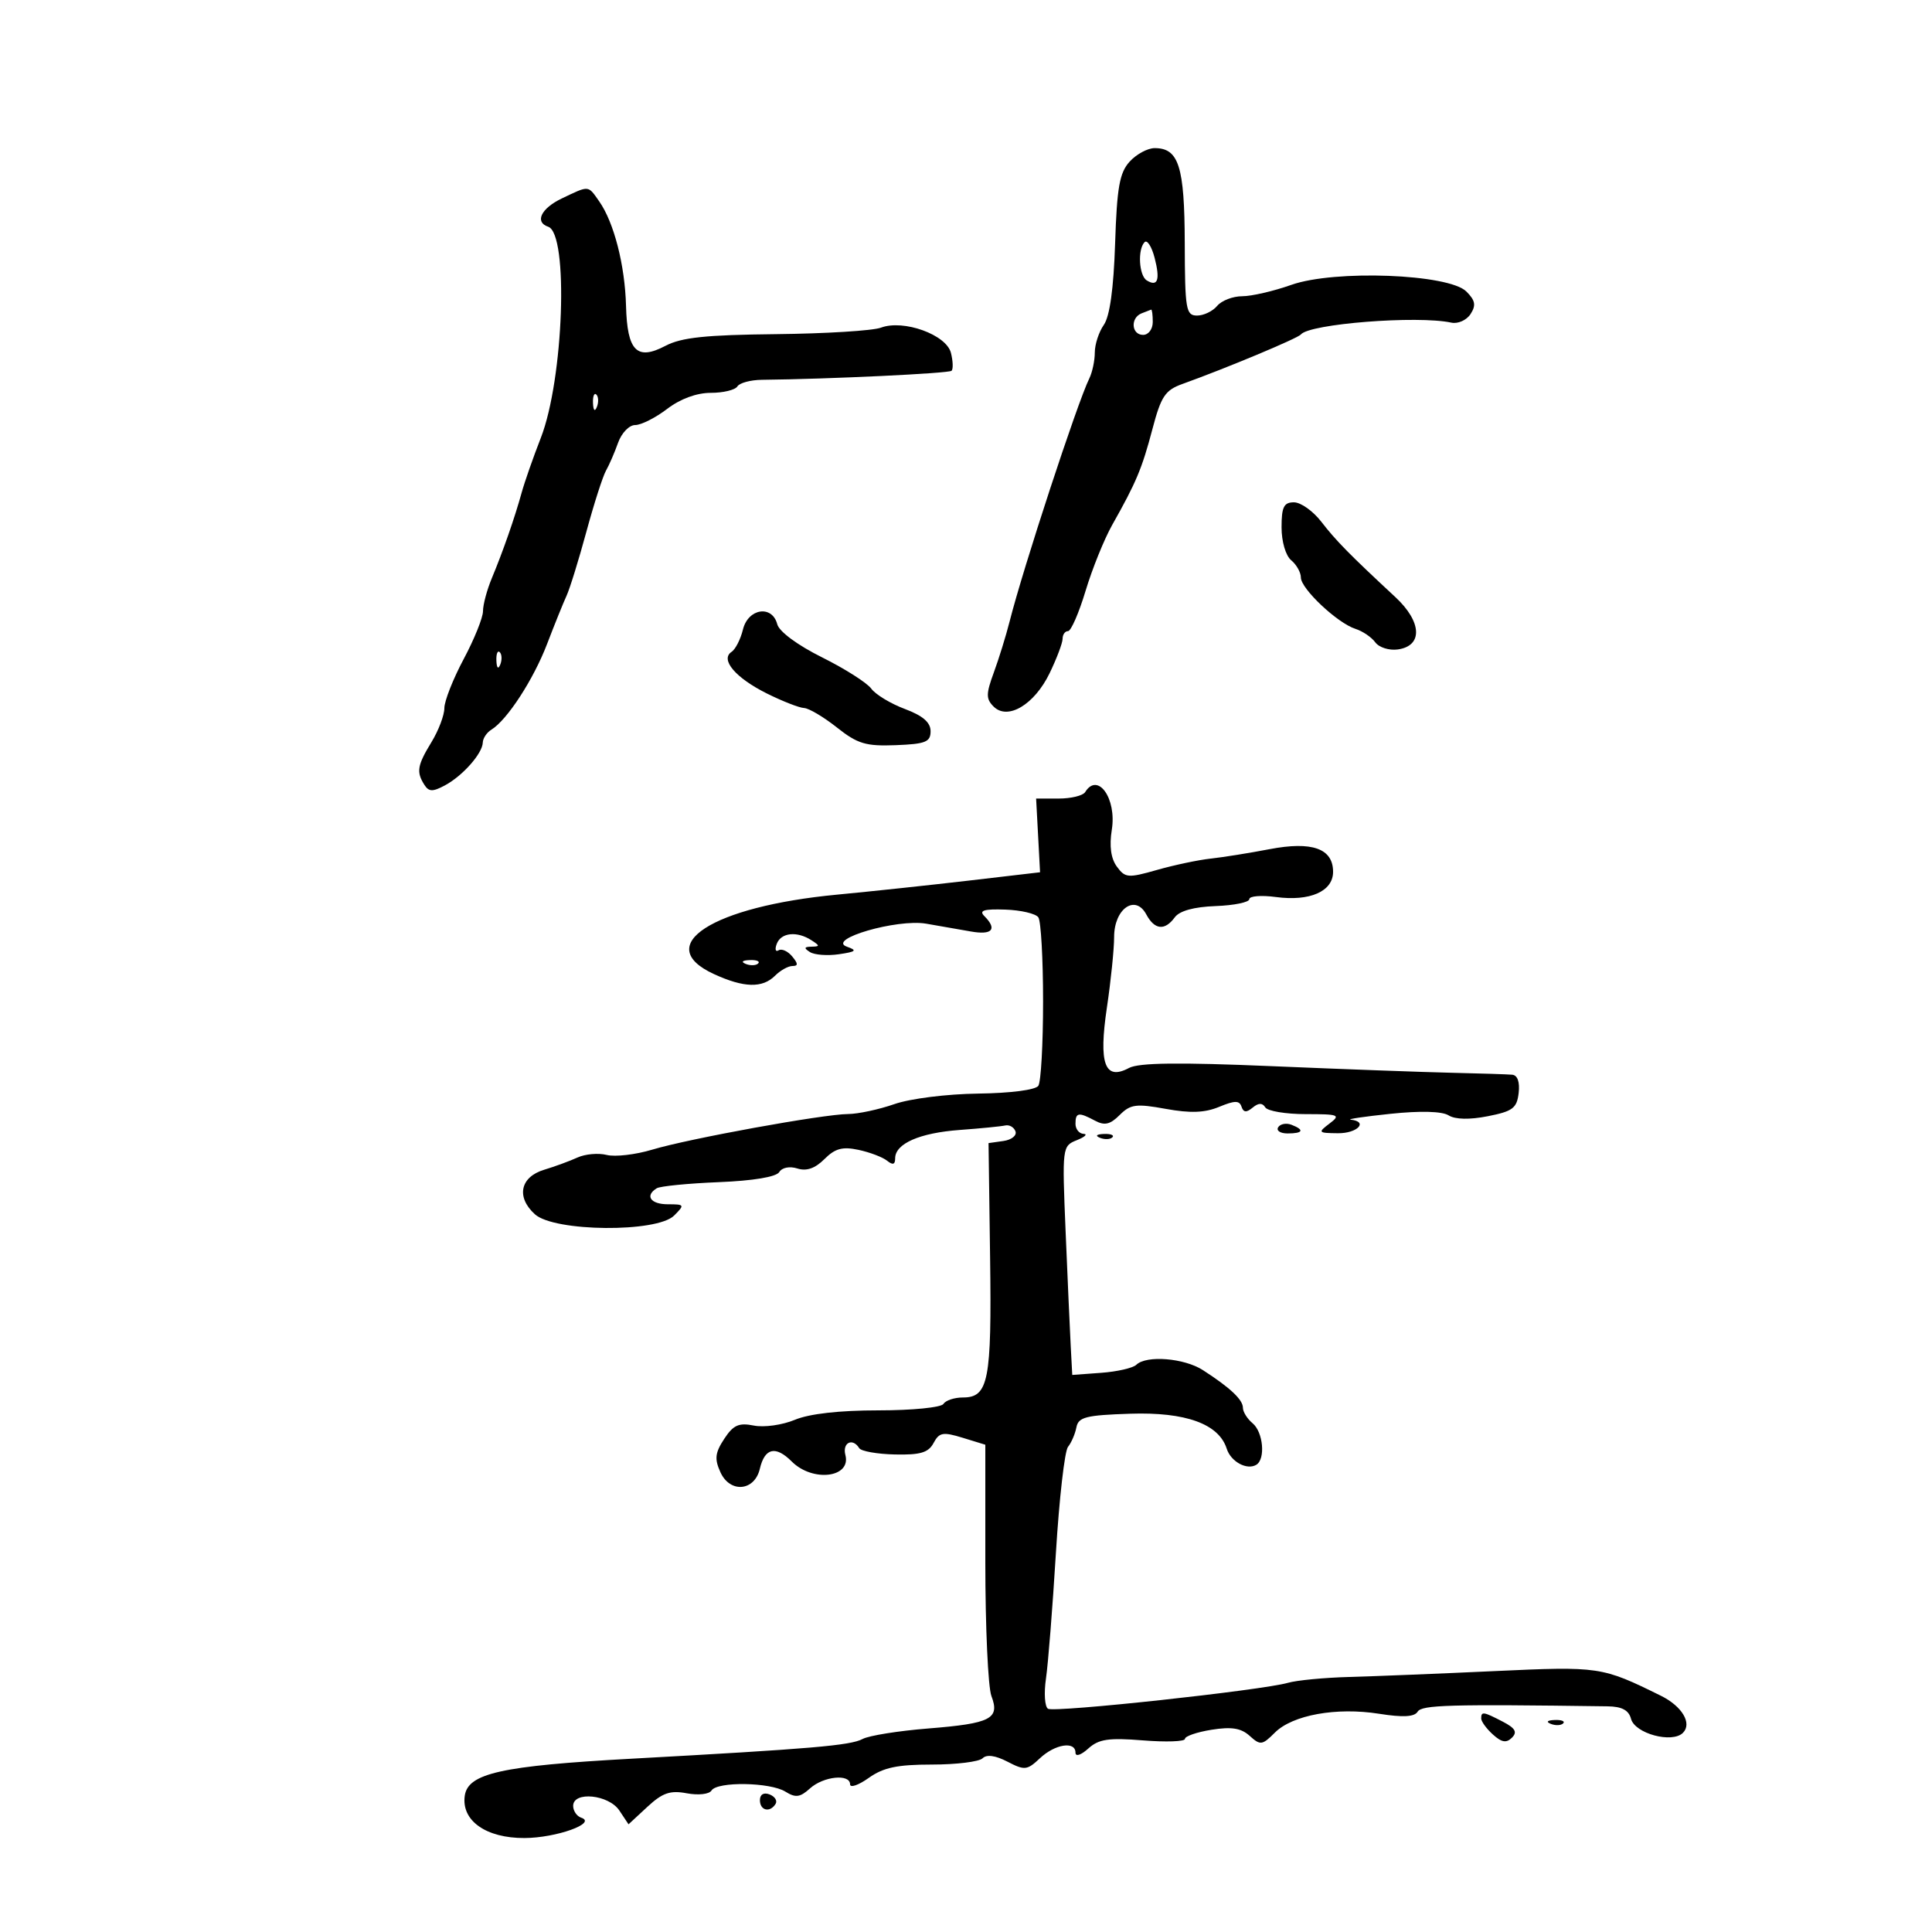 <svg xmlns="http://www.w3.org/2000/svg" width="300" height="300" viewBox="0 0 300 300" version="1.1">
	<path d="M 175.405 25.102 C 173.840 26.829, 173.438 29.101, 173.153 37.822 C 172.924 44.814, 172.326 49.124, 171.403 50.442 C 170.631 51.544, 170 53.476, 170 54.736 C 170 55.996, 169.616 57.809, 169.147 58.764 C 167.275 62.571, 158.869 88.206, 156.772 96.500 C 156.215 98.700, 155.114 102.259, 154.325 104.409 C 153.097 107.751, 153.091 108.520, 154.283 109.711 C 156.468 111.897, 160.614 109.428, 162.985 104.530 C 164.093 102.241, 165 99.836, 165 99.184 C 165 98.533, 165.379 98, 165.842 98 C 166.305 98, 167.531 95.188, 168.567 91.750 C 169.603 88.313, 171.467 83.700, 172.709 81.500 C 176.436 74.897, 177.328 72.770, 178.950 66.619 C 180.290 61.535, 180.923 60.585, 183.614 59.619 C 190.389 57.185, 201.527 52.531, 202 51.937 C 203.317 50.280, 220.087 48.961, 225.362 50.098 C 226.387 50.320, 227.727 49.722, 228.345 48.769 C 229.225 47.409, 229.087 46.658, 227.701 45.269 C 224.969 42.531, 207.232 41.856, 200.514 44.235 C 197.772 45.206, 194.339 46, 192.887 46 C 191.434 46, 189.685 46.675, 189 47.500 C 188.315 48.325, 186.910 49, 185.878 49 C 184.154 49, 183.997 48.077, 183.968 37.750 C 183.934 25.828, 183.038 23, 179.295 23 C 178.203 23, 176.453 23.946, 175.405 25.102 M 87.250 30.810 C 84.016 32.353, 82.981 34.494, 85.123 35.208 C 88.326 36.275, 87.534 58.887, 83.975 68 C 82.794 71.025, 81.456 74.850, 81.001 76.500 C 79.938 80.362, 78.101 85.632, 76.369 89.784 C 75.616 91.590, 75 93.889, 75 94.893 C 75 95.897, 73.650 99.248, 72 102.340 C 70.350 105.432, 69 108.860, 69 109.957 C 69 111.054, 68.102 113.425, 67.004 115.226 C 64.795 118.849, 64.625 119.860, 65.888 121.853 C 66.586 122.955, 67.180 122.974, 69.081 121.956 C 71.839 120.480, 74.920 116.996, 74.967 115.300 C 74.985 114.640, 75.587 113.740, 76.305 113.300 C 78.750 111.802, 82.837 105.513, 84.949 100 C 86.107 96.975, 87.470 93.600, 87.977 92.500 C 88.484 91.400, 89.867 86.933, 91.051 82.573 C 92.235 78.214, 93.608 73.939, 94.101 73.073 C 94.595 72.208, 95.438 70.263, 95.975 68.750 C 96.515 67.228, 97.701 66, 98.631 66 C 99.555 66, 101.786 64.875, 103.589 63.500 C 105.645 61.931, 108.173 61, 110.374 61 C 112.303 61, 114.159 60.552, 114.497 60.005 C 114.835 59.458, 116.549 58.995, 118.306 58.976 C 128.743 58.867, 147.354 57.980, 147.761 57.573 C 148.024 57.309, 147.980 56.060, 147.662 54.797 C 146.948 51.964, 140.291 49.564, 136.793 50.878 C 135.532 51.352, 128.200 51.806, 120.500 51.887 C 109.572 52.001, 105.804 52.400, 103.327 53.703 C 98.891 56.036, 97.393 54.516, 97.209 47.495 C 97.043 41.185, 95.341 34.546, 93.054 31.281 C 91.276 28.744, 91.538 28.765, 87.250 30.810 M 177.734 37.600 C 176.626 38.708, 176.854 42.792, 178.067 43.541 C 179.774 44.596, 180.174 43.453, 179.291 40.043 C 178.838 38.295, 178.137 37.196, 177.734 37.600 M 177.250 48.662 C 175.492 49.372, 175.688 52, 177.500 52 C 178.333 52, 179 51.111, 179 50 C 179 48.900, 178.887 48.036, 178.750 48.079 C 178.613 48.122, 177.938 48.385, 177.250 48.662 M 92.079 62.583 C 92.127 63.748, 92.364 63.985, 92.683 63.188 C 92.972 62.466, 92.936 61.603, 92.604 61.271 C 92.272 60.939, 92.036 61.529, 92.079 62.583 M 199 81.878 C 199 84.104, 199.639 86.285, 200.500 87 C 201.325 87.685, 202 88.890, 202 89.679 C 202 91.420, 207.681 96.764, 210.475 97.651 C 211.584 98.003, 212.969 98.943, 213.552 99.740 C 214.135 100.538, 215.712 101.035, 217.056 100.845 C 220.974 100.292, 220.800 96.553, 216.677 92.723 C 209.539 86.092, 207.439 83.955, 205.174 81.017 C 203.895 79.358, 201.982 78, 200.924 78 C 199.356 78, 199 78.718, 199 81.878 M 115.365 97.750 C 114.995 99.263, 114.199 100.825, 113.596 101.222 C 111.790 102.410, 114.217 105.268, 119.093 107.691 C 121.517 108.896, 124.110 109.909, 124.856 109.941 C 125.602 109.973, 127.894 111.332, 129.949 112.959 C 133.165 115.507, 134.437 115.889, 139.092 115.709 C 143.724 115.530, 144.500 115.219, 144.500 113.542 C 144.500 112.173, 143.296 111.133, 140.500 110.087 C 138.300 109.264, 135.955 107.844, 135.288 106.930 C 134.621 106.017, 131.178 103.829, 127.637 102.068 C 123.840 100.180, 120.991 98.073, 120.693 96.933 C 119.897 93.890, 116.170 94.461, 115.365 97.750 M 77.079 102.583 C 77.127 103.748, 77.364 103.985, 77.683 103.188 C 77.972 102.466, 77.936 101.603, 77.604 101.271 C 77.272 100.939, 77.036 101.529, 77.079 102.583 M 168.500 123 C 168.160 123.550, 166.308 124, 164.385 124 L 160.887 124 161.194 129.722 L 161.500 135.445 150.500 136.731 C 144.450 137.438, 135.225 138.422, 130 138.918 C 110.581 140.762, 101.198 146.805, 110.853 151.250 C 115.514 153.395, 118.386 153.471, 120.357 151.500 C 121.182 150.675, 122.394 150, 123.051 150 C 123.957 150, 123.947 149.641, 123.009 148.511 C 122.329 147.692, 121.380 147.265, 120.898 147.563 C 120.417 147.860, 120.291 147.406, 120.618 146.552 C 121.290 144.802, 123.755 144.549, 126 146 C 127.333 146.862, 127.333 146.973, 126 147 C 124.852 147.023, 124.798 147.220, 125.773 147.839 C 126.474 148.283, 128.498 148.434, 130.271 148.173 C 132.935 147.783, 133.152 147.579, 131.519 147.007 C 128.252 145.861, 139.280 142.651, 143.815 143.427 C 145.842 143.774, 148.963 144.319, 150.750 144.639 C 154.077 145.233, 154.897 144.297, 152.847 142.247 C 151.976 141.376, 152.772 141.130, 156.097 141.242 C 158.519 141.323, 160.831 141.865, 161.235 142.445 C 161.639 143.025, 161.969 148.900, 161.969 155.500 C 161.969 162.100, 161.639 167.995, 161.235 168.601 C 160.805 169.244, 156.916 169.747, 151.876 169.812 C 147.025 169.875, 141.336 170.590, 138.876 171.447 C 136.469 172.285, 133.241 172.977, 131.703 172.985 C 127.845 173.006, 106.987 176.799, 101.266 178.520 C 98.687 179.297, 95.512 179.665, 94.211 179.338 C 92.910 179.012, 90.868 179.192, 89.673 179.739 C 88.478 180.285, 86.150 181.140, 84.500 181.637 C 80.769 182.760, 80.119 185.893, 83.063 188.555 C 86.080 191.283, 102.004 191.427, 104.679 188.750 C 106.345 187.083, 106.299 187, 103.714 187 C 101.025 187, 100.097 185.676, 101.974 184.516 C 102.509 184.185, 106.840 183.757, 111.598 183.565 C 116.959 183.348, 120.535 182.753, 121 182 C 121.439 181.290, 122.611 181.059, 123.824 181.444 C 125.238 181.893, 126.571 181.429, 128.014 179.986 C 129.674 178.326, 130.817 178.017, 133.315 178.550 C 135.067 178.925, 137.063 179.684, 137.750 180.238 C 138.633 180.949, 139 180.839, 139 179.863 C 139 177.583, 142.796 175.916, 149.037 175.458 C 152.275 175.220, 155.448 174.907, 156.088 174.762 C 156.727 174.618, 157.445 175.028, 157.683 175.673 C 157.921 176.318, 157.077 176.993, 155.808 177.173 L 153.500 177.500 153.742 195.331 C 154.001 214.396, 153.494 217, 149.524 217 C 148.201 217, 146.840 217.450, 146.500 218 C 146.158 218.553, 141.646 219, 136.409 219 C 130.347 219, 125.672 219.528, 123.426 220.467 C 121.483 221.278, 118.636 221.677, 117.051 221.360 C 114.717 220.893, 113.864 221.278, 112.451 223.435 C 111.034 225.597, 110.927 226.545, 111.868 228.609 C 113.363 231.892, 117.170 231.559, 117.987 228.074 C 118.748 224.826, 120.438 224.438, 122.937 226.938 C 126.189 230.189, 132.196 229.466, 131.273 225.935 C 130.770 224.013, 132.392 223.207, 133.419 224.869 C 133.714 225.347, 136.204 225.788, 138.953 225.850 C 142.903 225.939, 144.162 225.567, 144.962 224.071 C 145.846 222.419, 146.419 222.316, 149.487 223.257 L 153 224.336 153 242.603 C 153 252.650, 153.426 261.989, 153.946 263.357 C 155.290 266.893, 153.871 267.621, 144.120 268.399 C 139.512 268.767, 134.934 269.500, 133.949 270.027 C 132.047 271.045, 126.052 271.556, 98 273.094 C 77.867 274.197, 72.662 275.357, 72.168 278.849 C 71.621 282.711, 75.467 285.432, 81.438 285.409 C 86.382 285.389, 92.782 283.094, 90.247 282.249 C 89.561 282.020, 89 281.196, 89 280.417 C 89 278.101, 94.529 278.657, 96.176 281.139 L 97.597 283.278 100.520 280.569 C 102.878 278.383, 104.061 277.976, 106.643 278.461 C 108.437 278.797, 110.124 278.608, 110.481 278.031 C 111.361 276.607, 119.600 276.733, 121.958 278.206 C 123.534 279.190, 124.234 279.098, 125.773 277.706 C 127.859 275.818, 132 275.394, 132 277.068 C 132 277.656, 133.307 277.206, 134.904 276.068 C 137.165 274.458, 139.336 274, 144.704 274 C 148.497 274, 152.038 273.562, 152.574 273.026 C 153.205 272.395, 154.562 272.579, 156.434 273.550 C 159.101 274.934, 159.484 274.894, 161.475 273.024 C 163.826 270.815, 167 270.316, 167 272.155 C 167 272.814, 167.852 272.539, 168.982 271.517 C 170.610 270.043, 172.127 269.817, 177.482 270.246 C 181.067 270.534, 184 270.429, 184 270.013 C 184 269.596, 185.861 268.958, 188.134 268.594 C 191.236 268.099, 192.715 268.337, 194.053 269.548 C 195.704 271.042, 195.995 271.005, 197.956 269.044 C 200.702 266.298, 207.516 265.064, 214.149 266.113 C 217.853 266.698, 219.627 266.603, 220.128 265.792 C 220.780 264.737, 224.970 264.619, 249.633 264.957 C 251.845 264.987, 252.912 265.557, 253.262 266.894 C 253.862 269.188, 259.648 270.752, 261.326 269.074 C 262.786 267.614, 261.197 264.942, 257.901 263.315 C 248.734 258.791, 248.354 258.735, 232.101 259.487 C 223.520 259.884, 213.350 260.295, 209.500 260.399 C 205.650 260.503, 201.375 260.911, 200 261.305 C 195.919 262.475, 163.740 265.957, 162.736 265.337 C 162.228 265.023, 162.085 262.906, 162.419 260.633 C 162.753 258.360, 163.445 249.600, 163.959 241.168 C 164.472 232.735, 165.318 225.310, 165.838 224.668 C 166.359 224.025, 166.946 222.664, 167.142 221.642 C 167.450 220.043, 168.616 219.747, 175.500 219.521 C 184.123 219.239, 189.263 221.104, 190.486 224.957 C 191.129 226.982, 193.642 228.339, 195.090 227.444 C 196.531 226.554, 196.148 222.368, 194.500 221 C 193.675 220.315, 193 219.235, 193 218.600 C 193 217.343, 191.022 215.482, 186.785 212.750 C 183.880 210.877, 178.013 210.406, 176.450 211.920 C 175.927 212.426, 173.475 212.988, 171 213.170 L 166.500 213.500 166.260 209 C 166.129 206.525, 165.772 198.530, 165.468 191.233 C 164.921 178.100, 164.939 177.957, 167.208 177.047 C 168.469 176.541, 168.938 176.098, 168.250 176.063 C 167.563 176.029, 167 175.325, 167 174.500 C 167 172.729, 167.483 172.653, 170.043 174.023 C 171.520 174.814, 172.387 174.613, 173.862 173.138 C 175.533 171.467, 176.418 171.349, 181.012 172.184 C 184.851 172.882, 187.074 172.798, 189.312 171.871 C 191.734 170.867, 192.454 170.862, 192.781 171.844 C 193.084 172.751, 193.547 172.791, 194.508 171.993 C 195.418 171.238, 196.021 171.225, 196.470 171.951 C 196.826 172.528, 199.652 173, 202.750 173 C 207.917 173, 208.222 173.121, 206.441 174.468 C 204.605 175.857, 204.676 175.938, 207.750 175.968 C 210.776 175.998, 212.519 174.165, 209.750 173.864 C 209.063 173.790, 211.833 173.380, 215.906 172.953 C 220.560 172.466, 223.915 172.555, 224.935 173.192 C 225.968 173.837, 228.184 173.886, 231.029 173.326 C 234.889 172.568, 235.543 172.075, 235.816 169.724 C 236.015 168.018, 235.641 166.956, 234.816 166.881 C 234.092 166.816, 229.900 166.681, 225.500 166.582 C 221.100 166.483, 208.482 166.020, 197.461 165.553 C 183.032 164.941, 176.833 165.019, 175.316 165.831 C 171.545 167.849, 170.577 165.210, 171.878 156.460 C 172.495 152.312, 173 147.378, 173 145.494 C 173 141.116, 176.290 138.805, 177.993 141.987 C 179.283 144.398, 180.869 144.562, 182.417 142.444 C 183.155 141.435, 185.386 140.820, 188.770 140.694 C 191.638 140.587, 193.988 140.103, 193.992 139.618 C 193.996 139.133, 195.856 138.986, 198.125 139.290 C 203.405 139.998, 207 138.412, 207 135.375 C 207 131.752, 203.732 130.591, 197.114 131.863 C 194.026 132.456, 189.925 133.113, 188 133.322 C 186.075 133.531, 182.320 134.324, 179.657 135.084 C 175.157 136.367, 174.714 136.330, 173.422 134.562 C 172.498 133.298, 172.236 131.376, 172.642 128.835 C 173.417 123.988, 170.462 119.825, 168.500 123 M 115.813 149.683 C 116.534 149.972, 117.397 149.936, 117.729 149.604 C 118.061 149.272, 117.471 149.036, 116.417 149.079 C 115.252 149.127, 115.015 149.364, 115.813 149.683 M 198.473 175.044 C 198.148 175.570, 198.809 176, 199.941 176 C 202.356 176, 202.599 175.444, 200.532 174.651 C 199.725 174.341, 198.798 174.518, 198.473 175.044 M 170.813 176.683 C 171.534 176.972, 172.397 176.936, 172.729 176.604 C 173.061 176.272, 172.471 176.036, 171.417 176.079 C 170.252 176.127, 170.015 176.364, 170.813 176.683 M 230 266.845 C 230 267.310, 230.816 268.429, 231.814 269.331 C 233.180 270.568, 233.911 270.689, 234.777 269.823 C 235.642 268.958, 235.290 268.344, 233.349 267.337 C 230.325 265.768, 230 265.721, 230 266.845 M 240.813 267.683 C 241.534 267.972, 242.397 267.936, 242.729 267.604 C 243.061 267.272, 242.471 267.036, 241.417 267.079 C 240.252 267.127, 240.015 267.364, 240.813 267.683 M 118 279.531 C 118 281.149, 119.563 281.517, 120.435 280.105 C 120.740 279.612, 120.316 278.952, 119.494 278.636 C 118.587 278.288, 118 278.639, 118 279.531" stroke="none" fill="black" fill-rule="evenodd"/>
</svg>